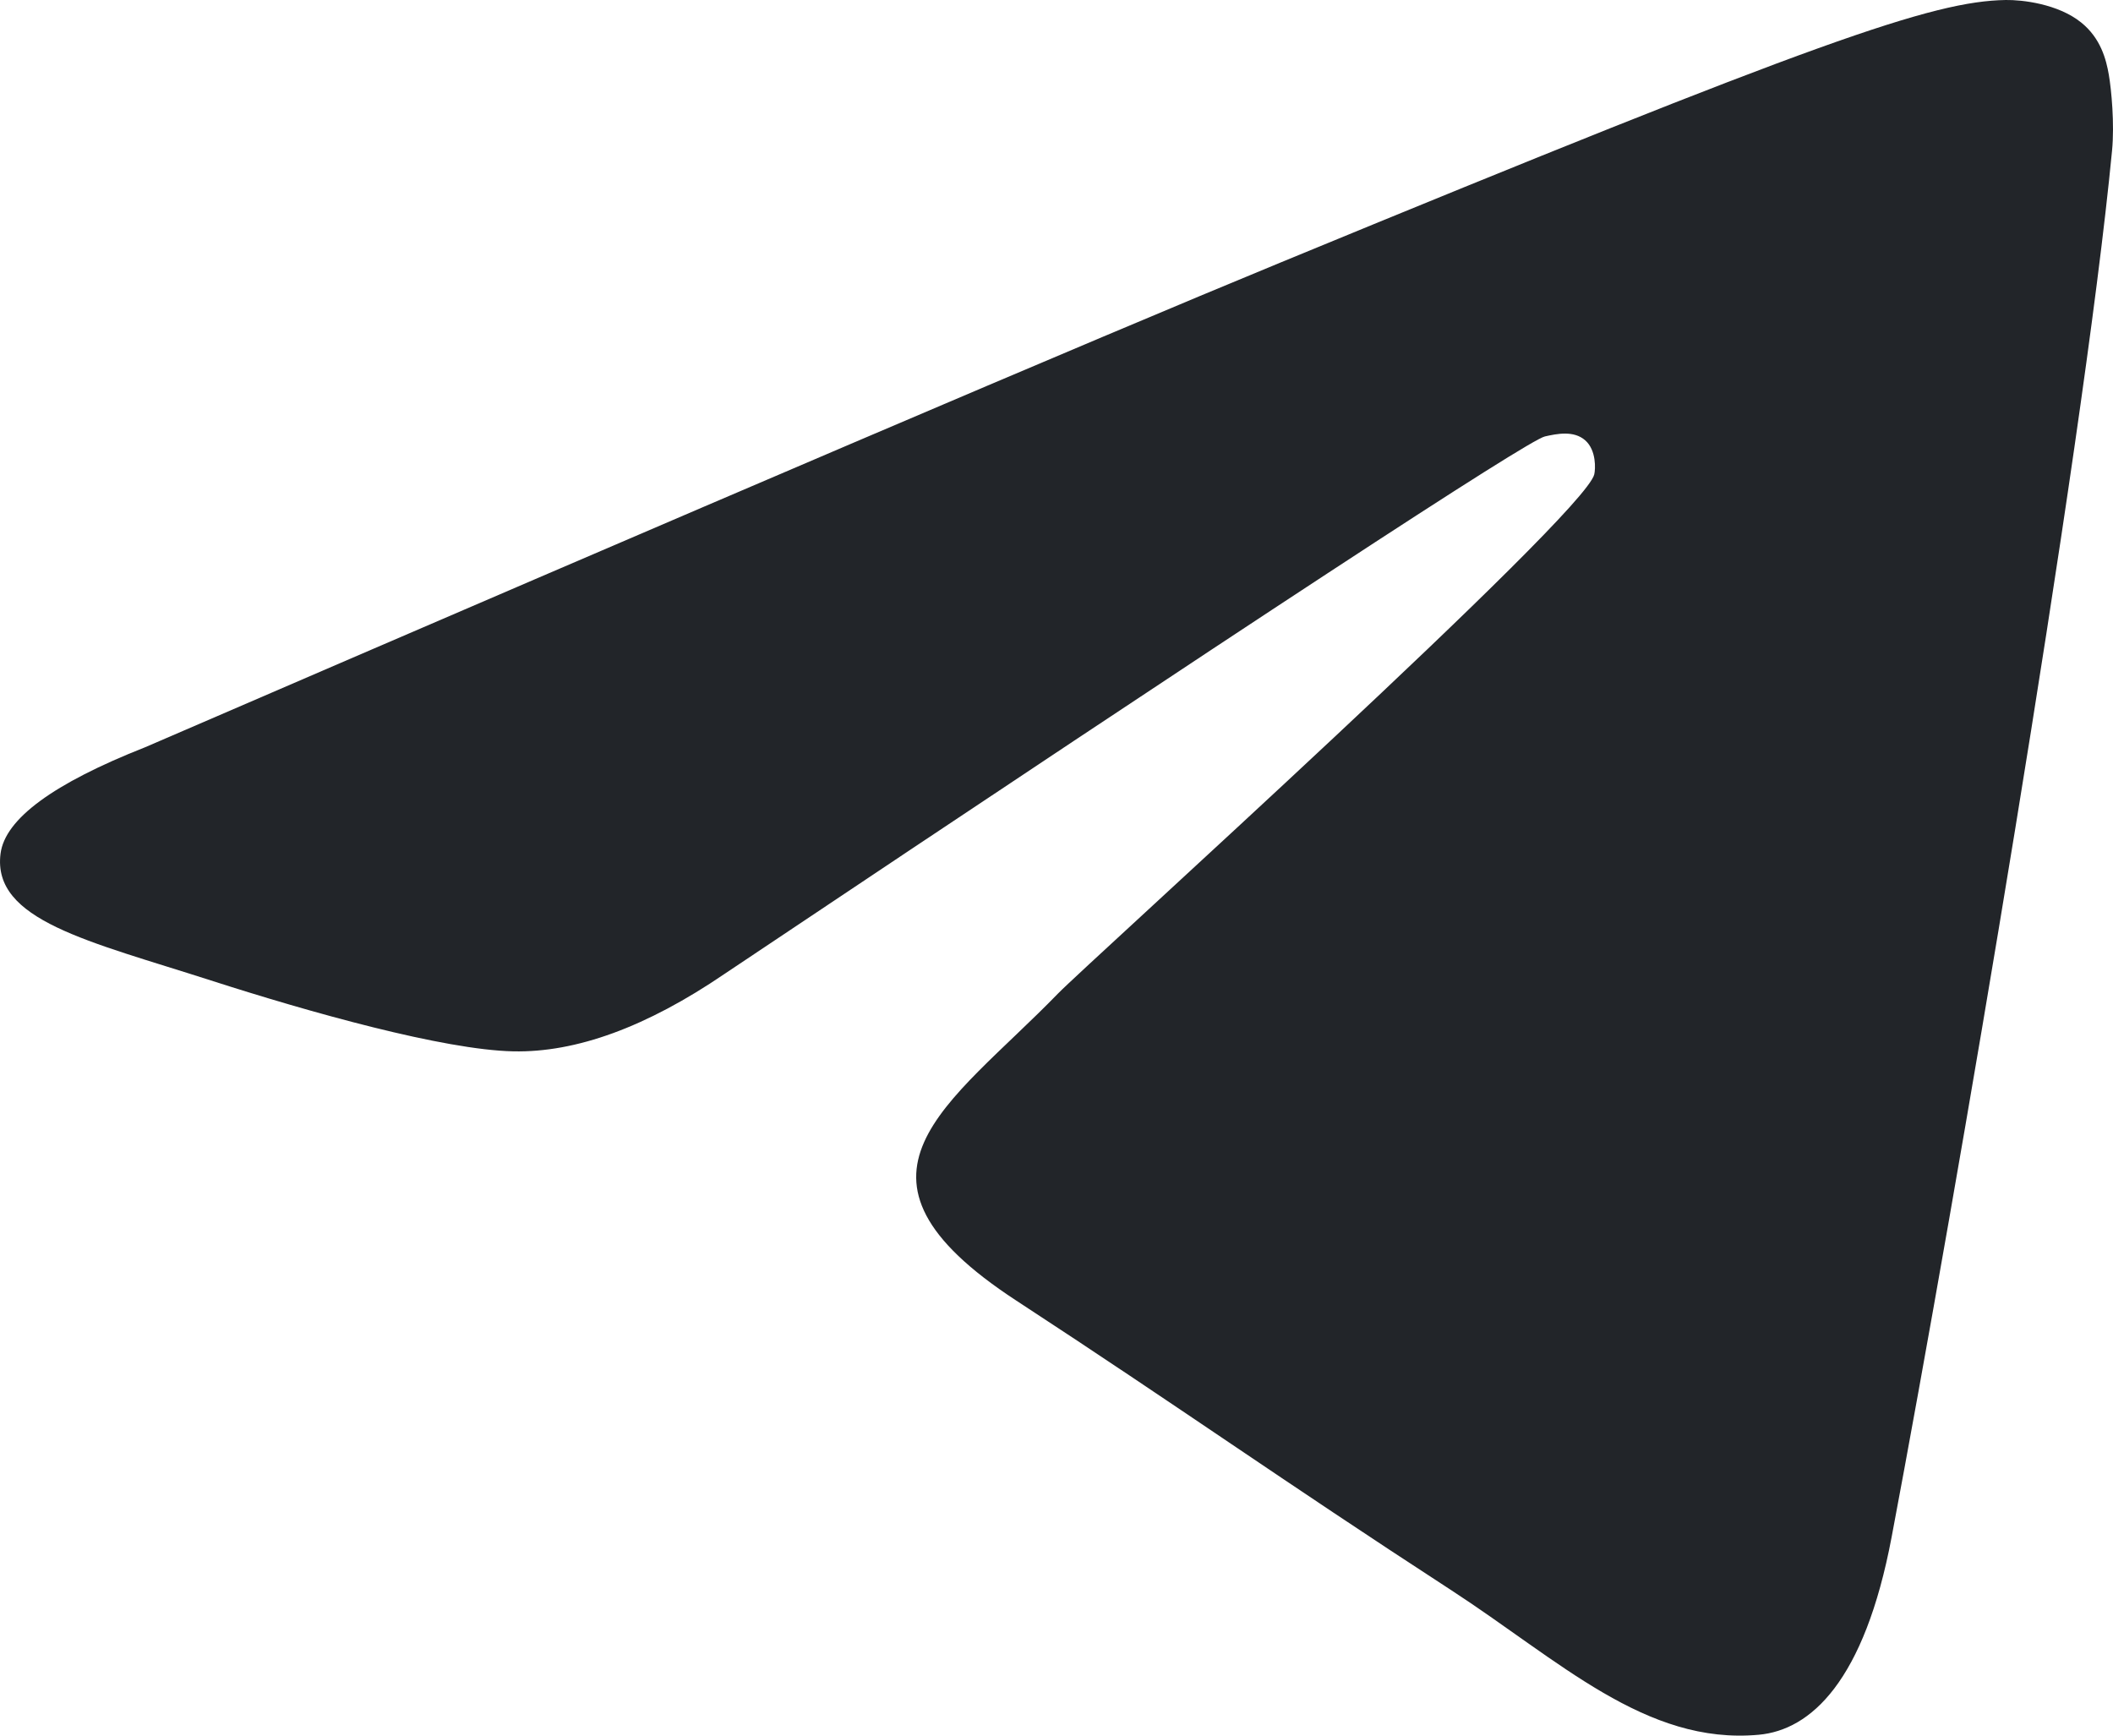 <svg  viewBox="0 0 56 46" fill="none" xmlns="http://www.w3.org/2000/svg">
<path fill-rule="evenodd" clip-rule="evenodd" d="M3.85 19.803C18.882 13.311 28.906 9.031 33.922 6.964C48.242 1.06 51.217 0.034 53.157 0C53.583 -0.007 54.537 0.098 55.155 0.595C55.677 1.014 55.82 1.581 55.889 1.979C55.958 2.377 56.043 3.283 55.975 3.991C55.199 12.073 51.841 31.685 50.133 40.737C49.41 44.567 47.987 45.852 46.609 45.977C43.614 46.25 41.341 44.016 38.44 42.131C33.902 39.182 31.338 37.347 26.933 34.469C21.841 31.144 25.142 29.316 28.043 26.329C28.803 25.547 41.996 13.652 42.252 12.573C42.284 12.438 42.313 11.935 42.012 11.67C41.71 11.404 41.265 11.495 40.944 11.567C40.489 11.67 33.239 16.419 19.194 25.817C17.136 27.218 15.272 27.9 13.602 27.864C11.76 27.825 8.219 26.832 5.586 25.984C2.357 24.944 -0.21 24.393 0.014 22.627C0.13 21.706 1.409 20.765 3.85 19.803Z" fill="#222529"/>
</svg>
